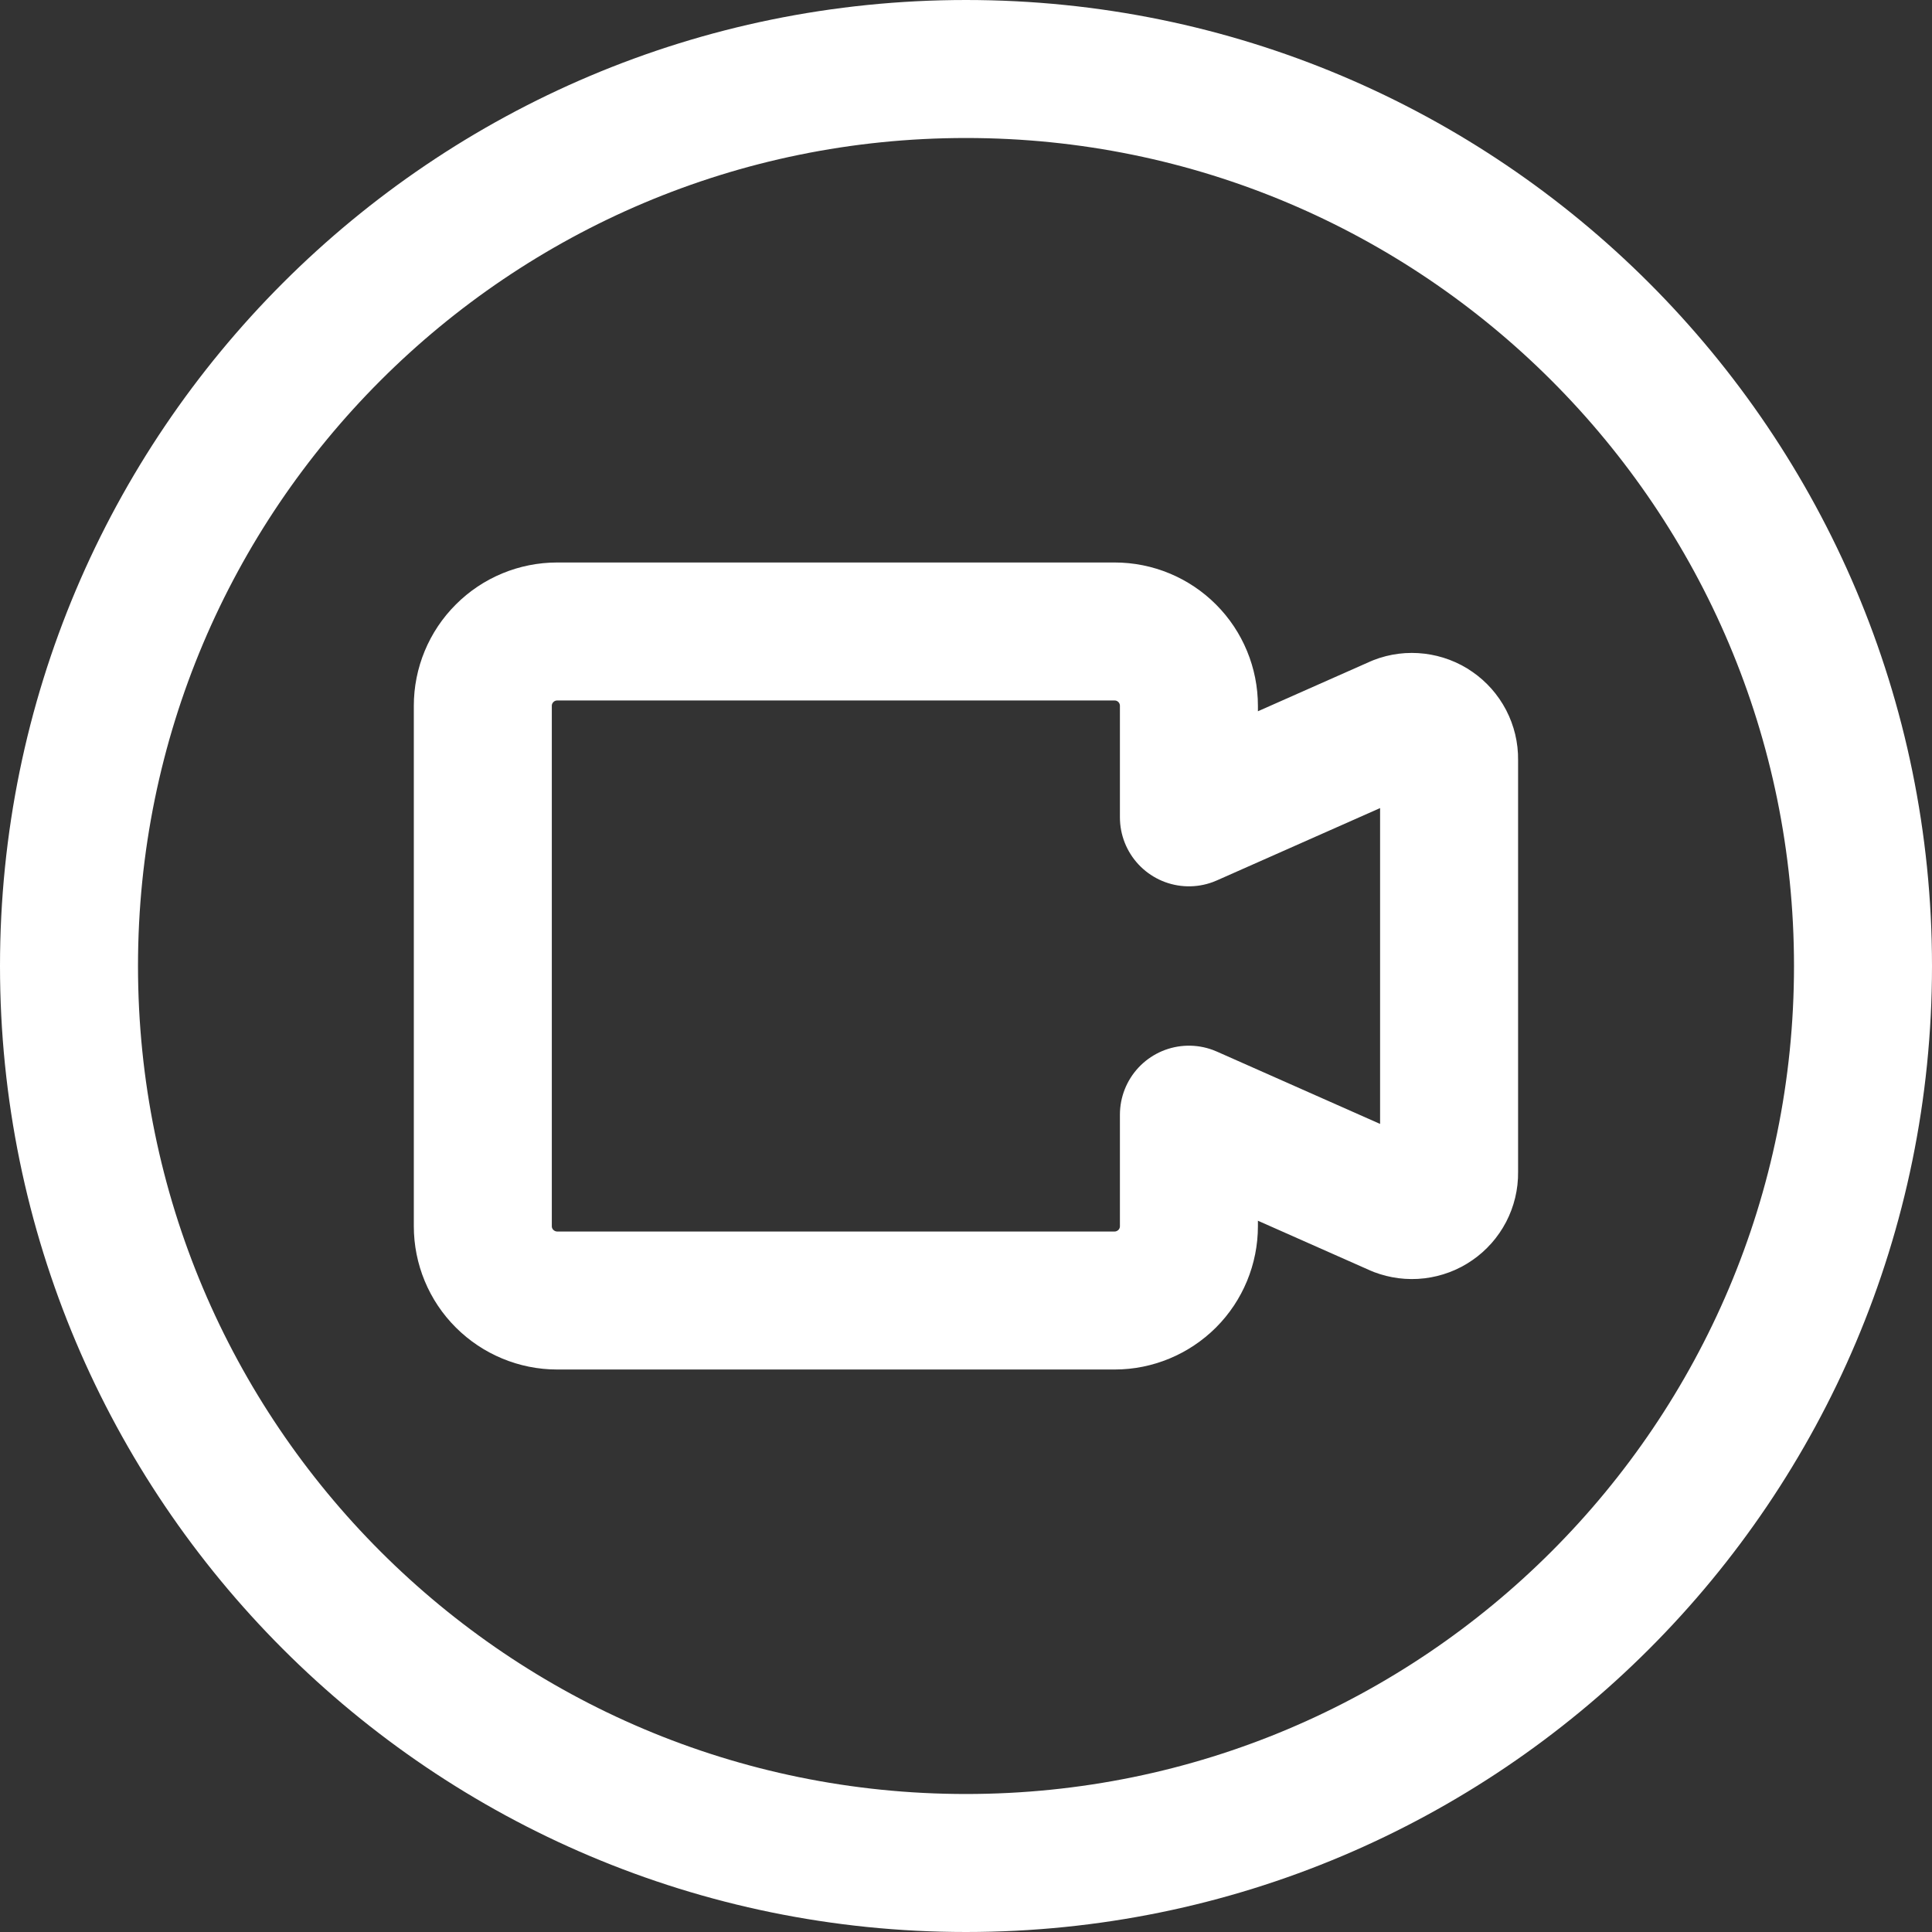 <svg width="21" height="21" viewBox="0 0 21 21" fill="none" xmlns="http://www.w3.org/2000/svg">
<rect x="0" y="0" width="21" height="21" fill="#333333" stroke="none"/>
<g clip-path="url(#clip0_799_7854)">
<path d="M10.5 20.25C15.885 20.25 20.25 15.885 20.25 10.5C20.25 5.115 15.885 0.75 10.5 0.75C5.115 0.75 0.75 5.115 0.75 10.5C0.75 15.885 5.115 20.25 10.5 20.25Z" stroke="white" stroke-width="1.5" stroke-linecap="round" stroke-linejoin="round"/>
<path d="M15.202 7.874L12.923 8.884V7.672C12.923 7.458 12.838 7.252 12.687 7.101C12.535 6.949 12.33 6.864 12.116 6.864H6.056C5.842 6.864 5.636 6.949 5.485 7.101C5.333 7.252 5.248 7.458 5.248 7.672V13.328C5.248 13.542 5.333 13.748 5.485 13.899C5.636 14.05 5.842 14.136 6.056 14.136H12.116C12.33 14.136 12.535 14.05 12.687 13.899C12.838 13.748 12.923 13.542 12.923 13.328V12.116L15.202 13.126C15.263 13.149 15.329 13.158 15.395 13.15C15.46 13.142 15.523 13.119 15.577 13.081C15.631 13.044 15.675 12.994 15.706 12.935C15.736 12.877 15.752 12.812 15.751 12.746V8.254C15.752 8.188 15.736 8.123 15.706 8.065C15.675 8.006 15.631 7.956 15.577 7.919C15.523 7.881 15.46 7.858 15.395 7.85C15.329 7.842 15.263 7.85 15.202 7.874Z" stroke="white" stroke-width="1.5" stroke-linecap="round" stroke-linejoin="round"/>
</g>
<defs>
<clipPath id="clip0_799_7854">
<rect width="21" height="21" fill="white"/>
</clipPath>
</defs>
</svg>
